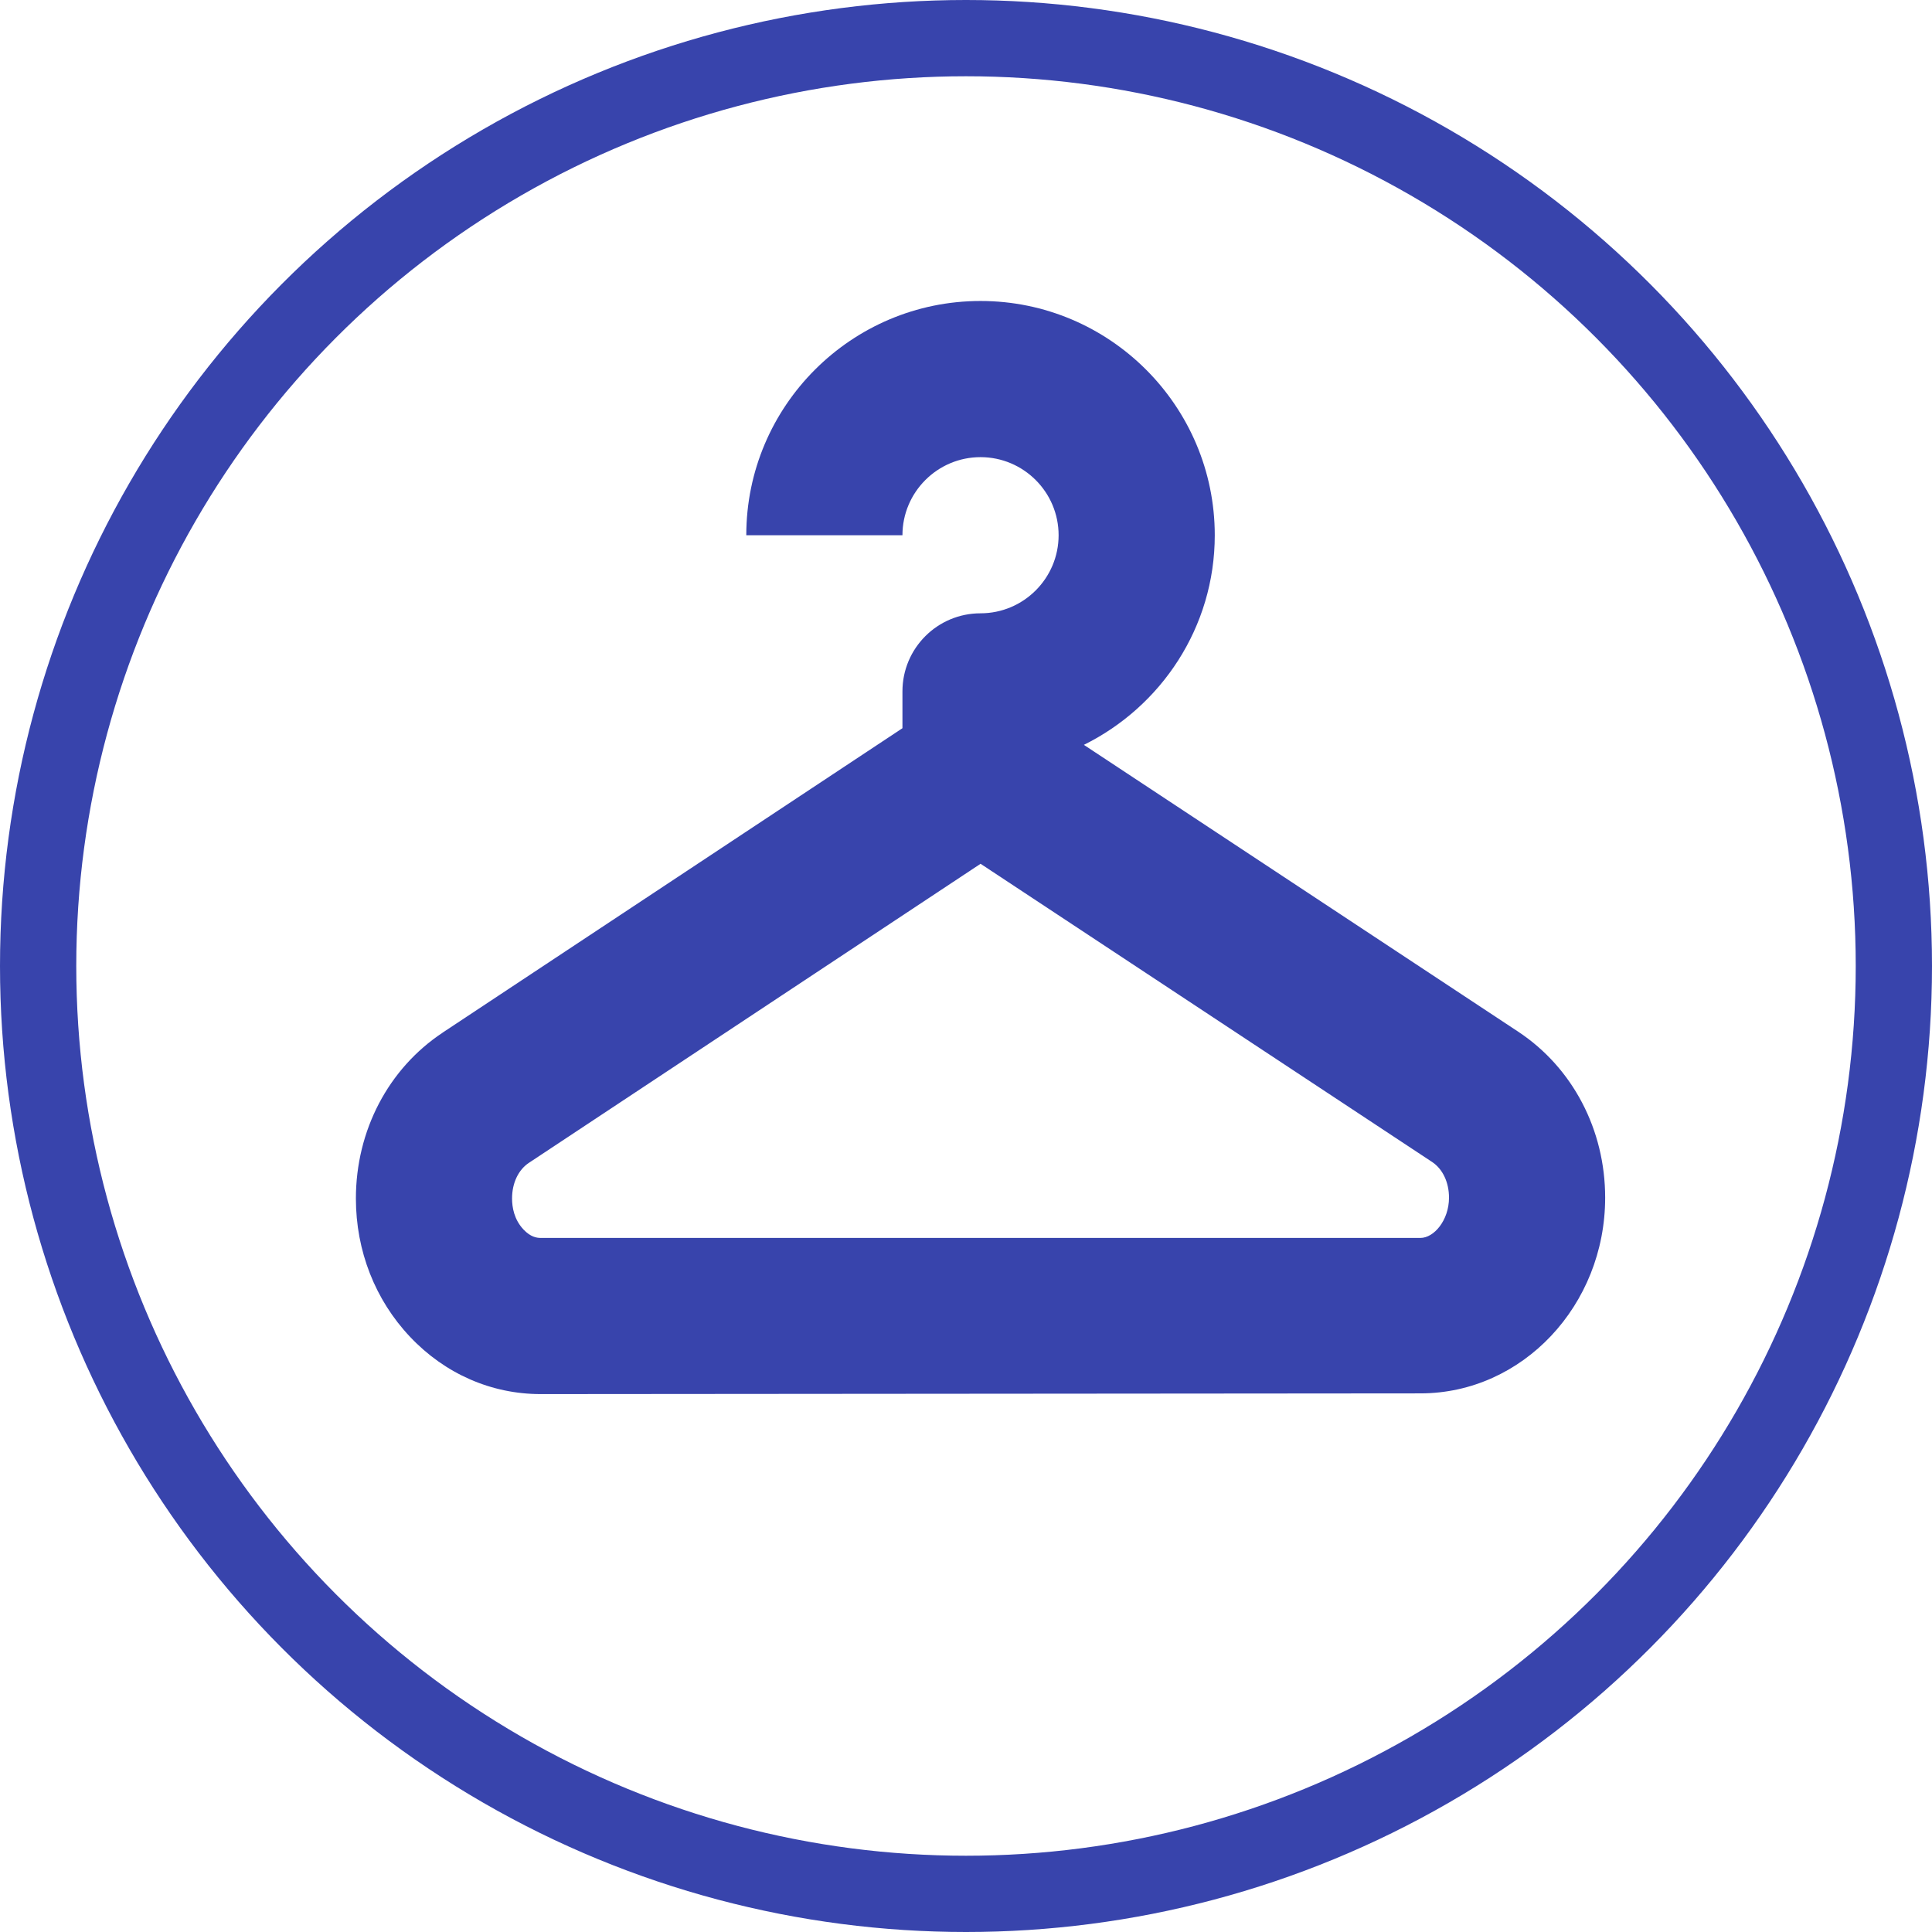 <svg width="76" height="76" viewBox="0 0 76 76" fill="none" xmlns="http://www.w3.org/2000/svg">
<circle cx="38" cy="38" r="36.5" stroke="#3844AC" stroke-width="3"/>
<path d="M59.722 40.584L42.637 29.301C45.68 27.795 47.786 24.673 47.786 21.055C47.786 15.974 43.653 11.84 38.571 11.84C33.49 11.84 29.357 15.974 29.357 21.055H35.5C35.5 19.361 36.878 17.983 38.571 17.983C40.265 17.983 41.643 19.361 41.643 21.055C41.643 22.748 40.265 24.126 38.571 24.126C36.875 24.126 35.5 25.501 35.5 27.198V28.646L17.413 40.62V40.622C15.276 42.037 14 44.476 14 47.146C14 49.203 14.756 51.135 16.131 52.588C17.503 54.041 19.327 54.84 21.266 54.84H21.272L55.881 54.812C59.886 54.809 63.143 51.354 63.143 47.112C63.143 44.44 61.864 42 59.722 40.584L59.722 40.584ZM55.877 48.697H21.271C21.113 48.697 20.873 48.661 20.597 48.37C20.221 47.973 20.143 47.486 20.143 47.145C20.143 46.542 20.39 46.017 20.806 45.743L38.573 33.979L56.337 45.71C56.751 45.984 57 46.509 57 47.112C57 48.003 56.408 48.697 55.877 48.697L55.877 48.697Z" fill="#3844AC"/>
</svg>
